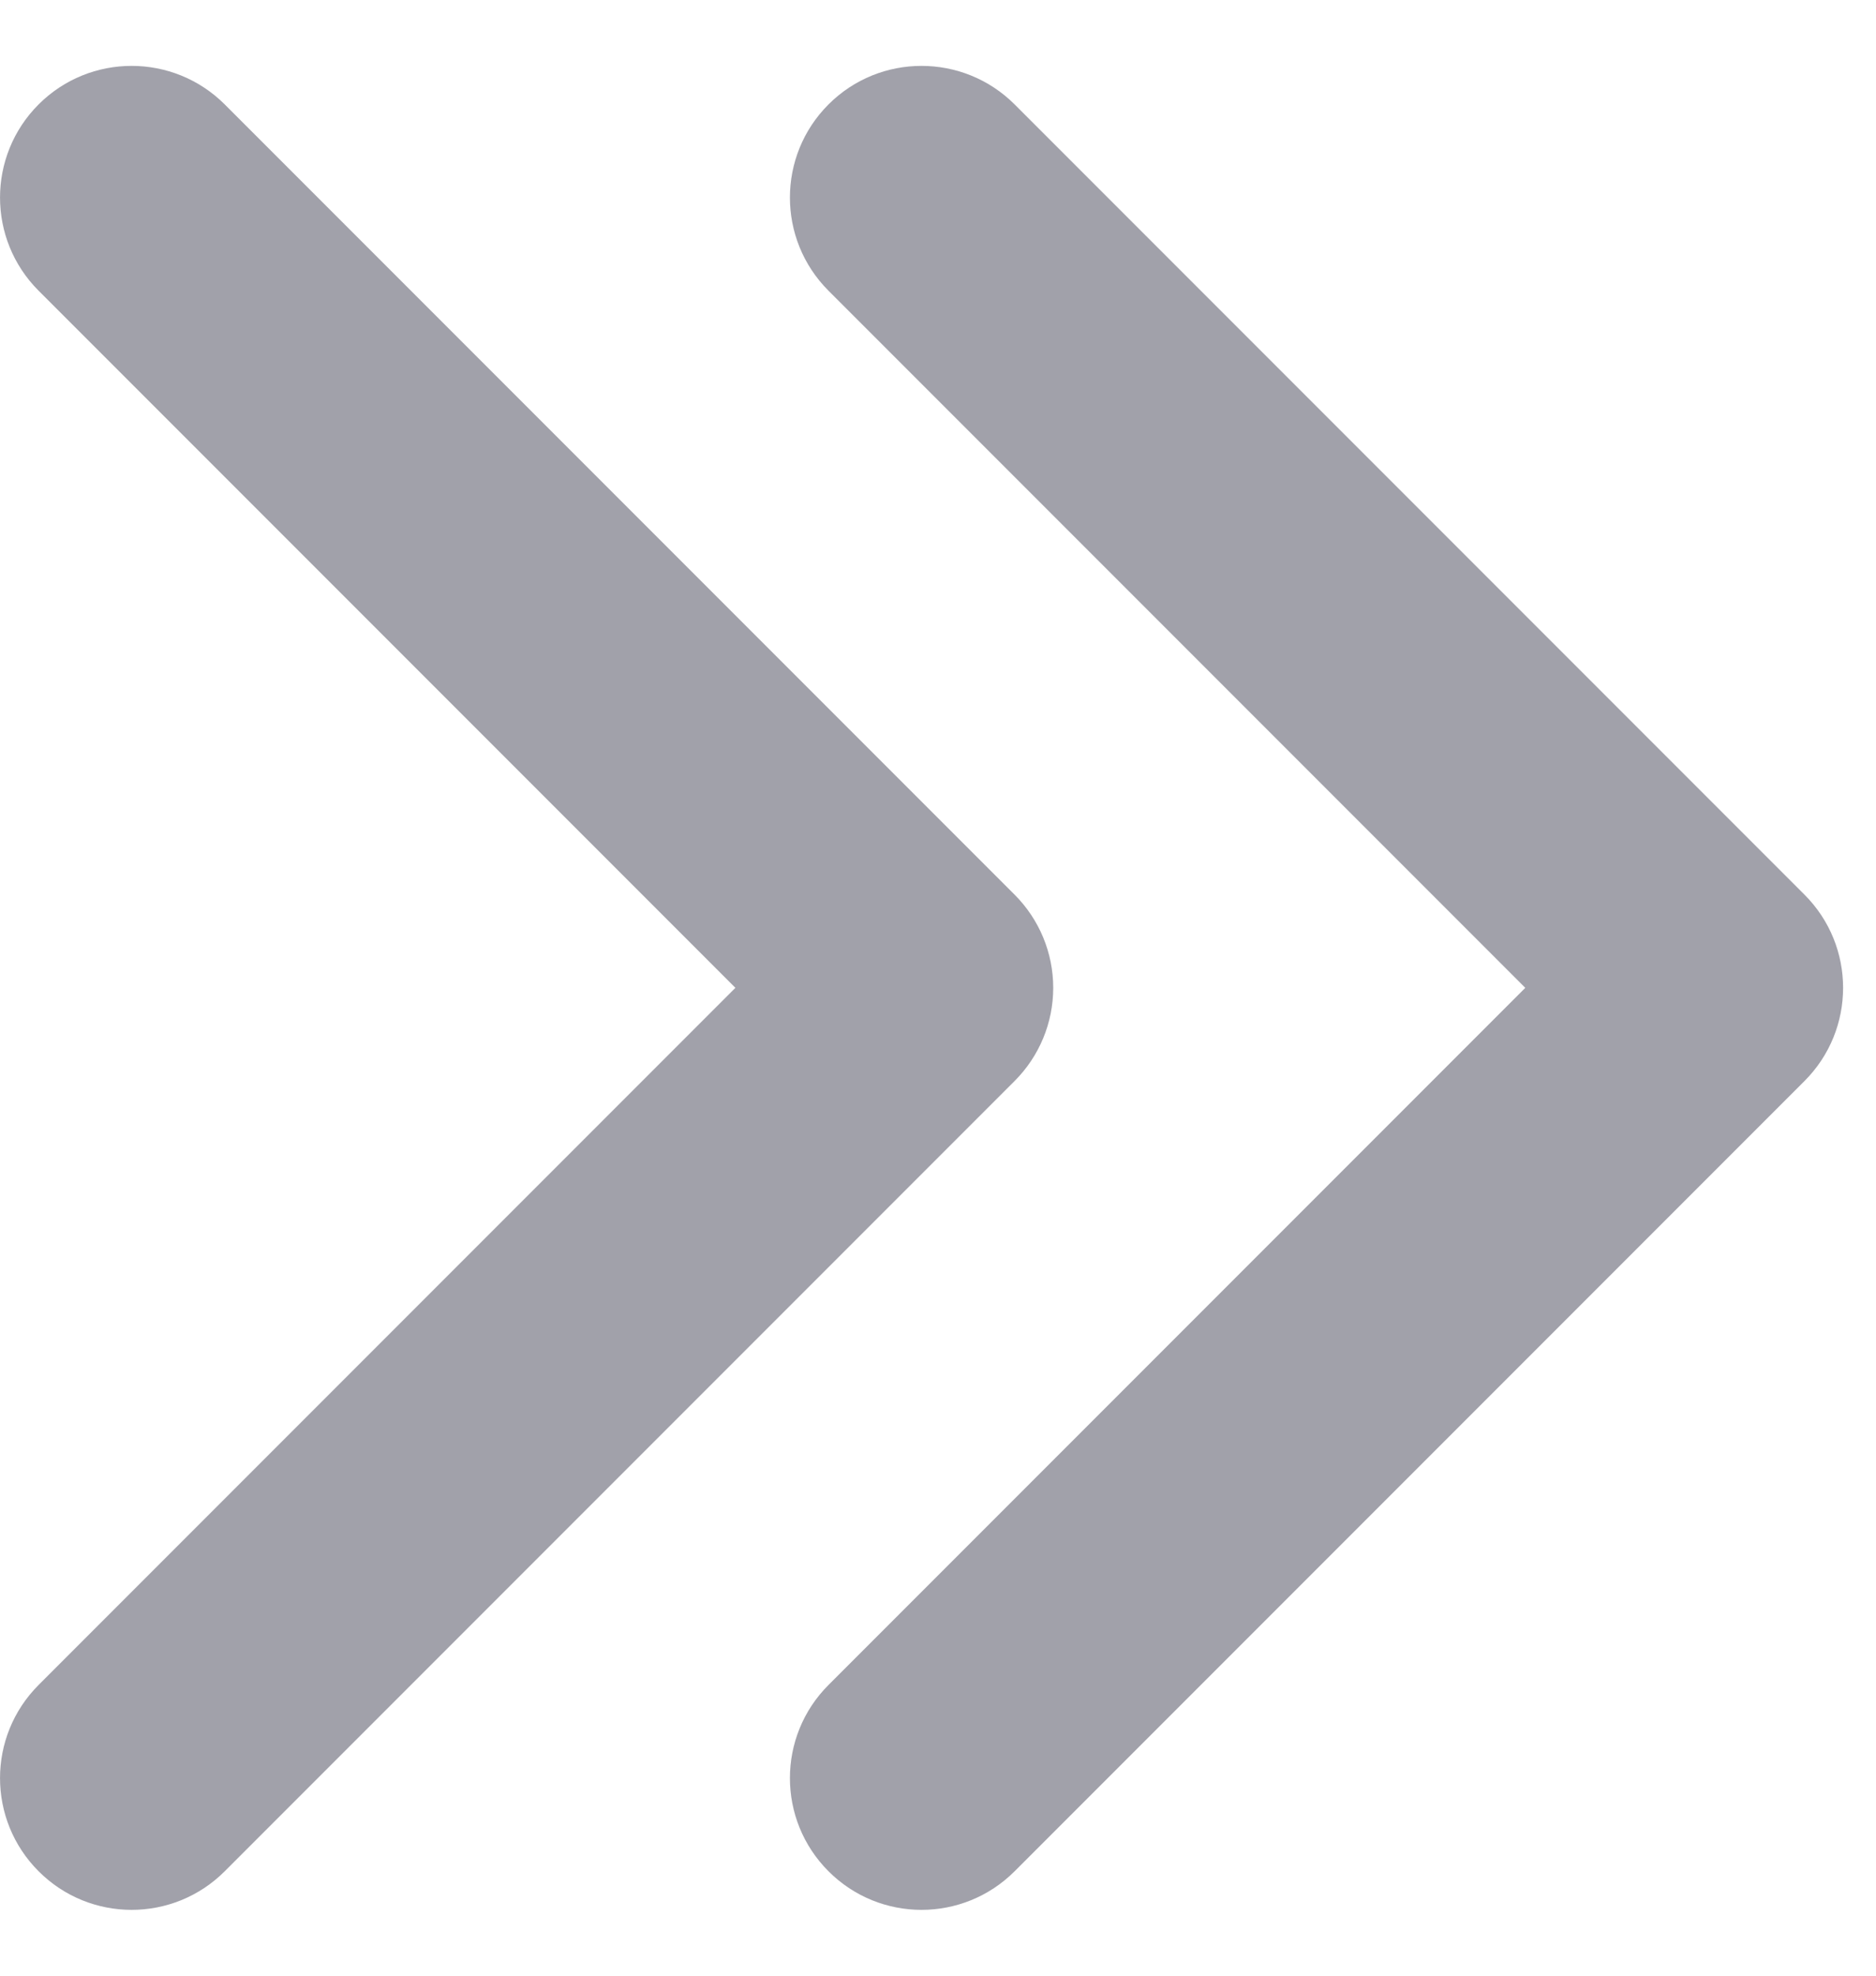 <svg width="19" height="20" viewBox="0 0 19 20" fill="none" xmlns="http://www.w3.org/2000/svg">
<path id="Icon" d="M8.391 1.057C8.911 0.537 9.755 0.537 10.276 1.057L18.276 9.057C18.797 9.578 18.797 10.422 18.276 10.943L10.276 18.943C9.755 19.464 8.911 19.464 8.391 18.943C7.87 18.422 7.87 17.578 8.391 17.057L15.448 10L8.391 2.943C7.87 2.422 7.87 1.578 8.391 1.057ZM0.391 1.057C0.911 0.537 1.755 0.537 2.276 1.057L10.276 9.057C10.526 9.307 10.667 9.646 10.667 10C10.667 10.354 10.526 10.693 10.276 10.943L2.276 18.943C1.755 19.464 0.911 19.464 0.391 18.943C-0.13 18.422 -0.13 17.578 0.391 17.057L7.448 10L0.391 2.943C-0.13 2.422 -0.13 1.578 0.391 1.057Z" fill="#A1A1AA"/>
</svg>
